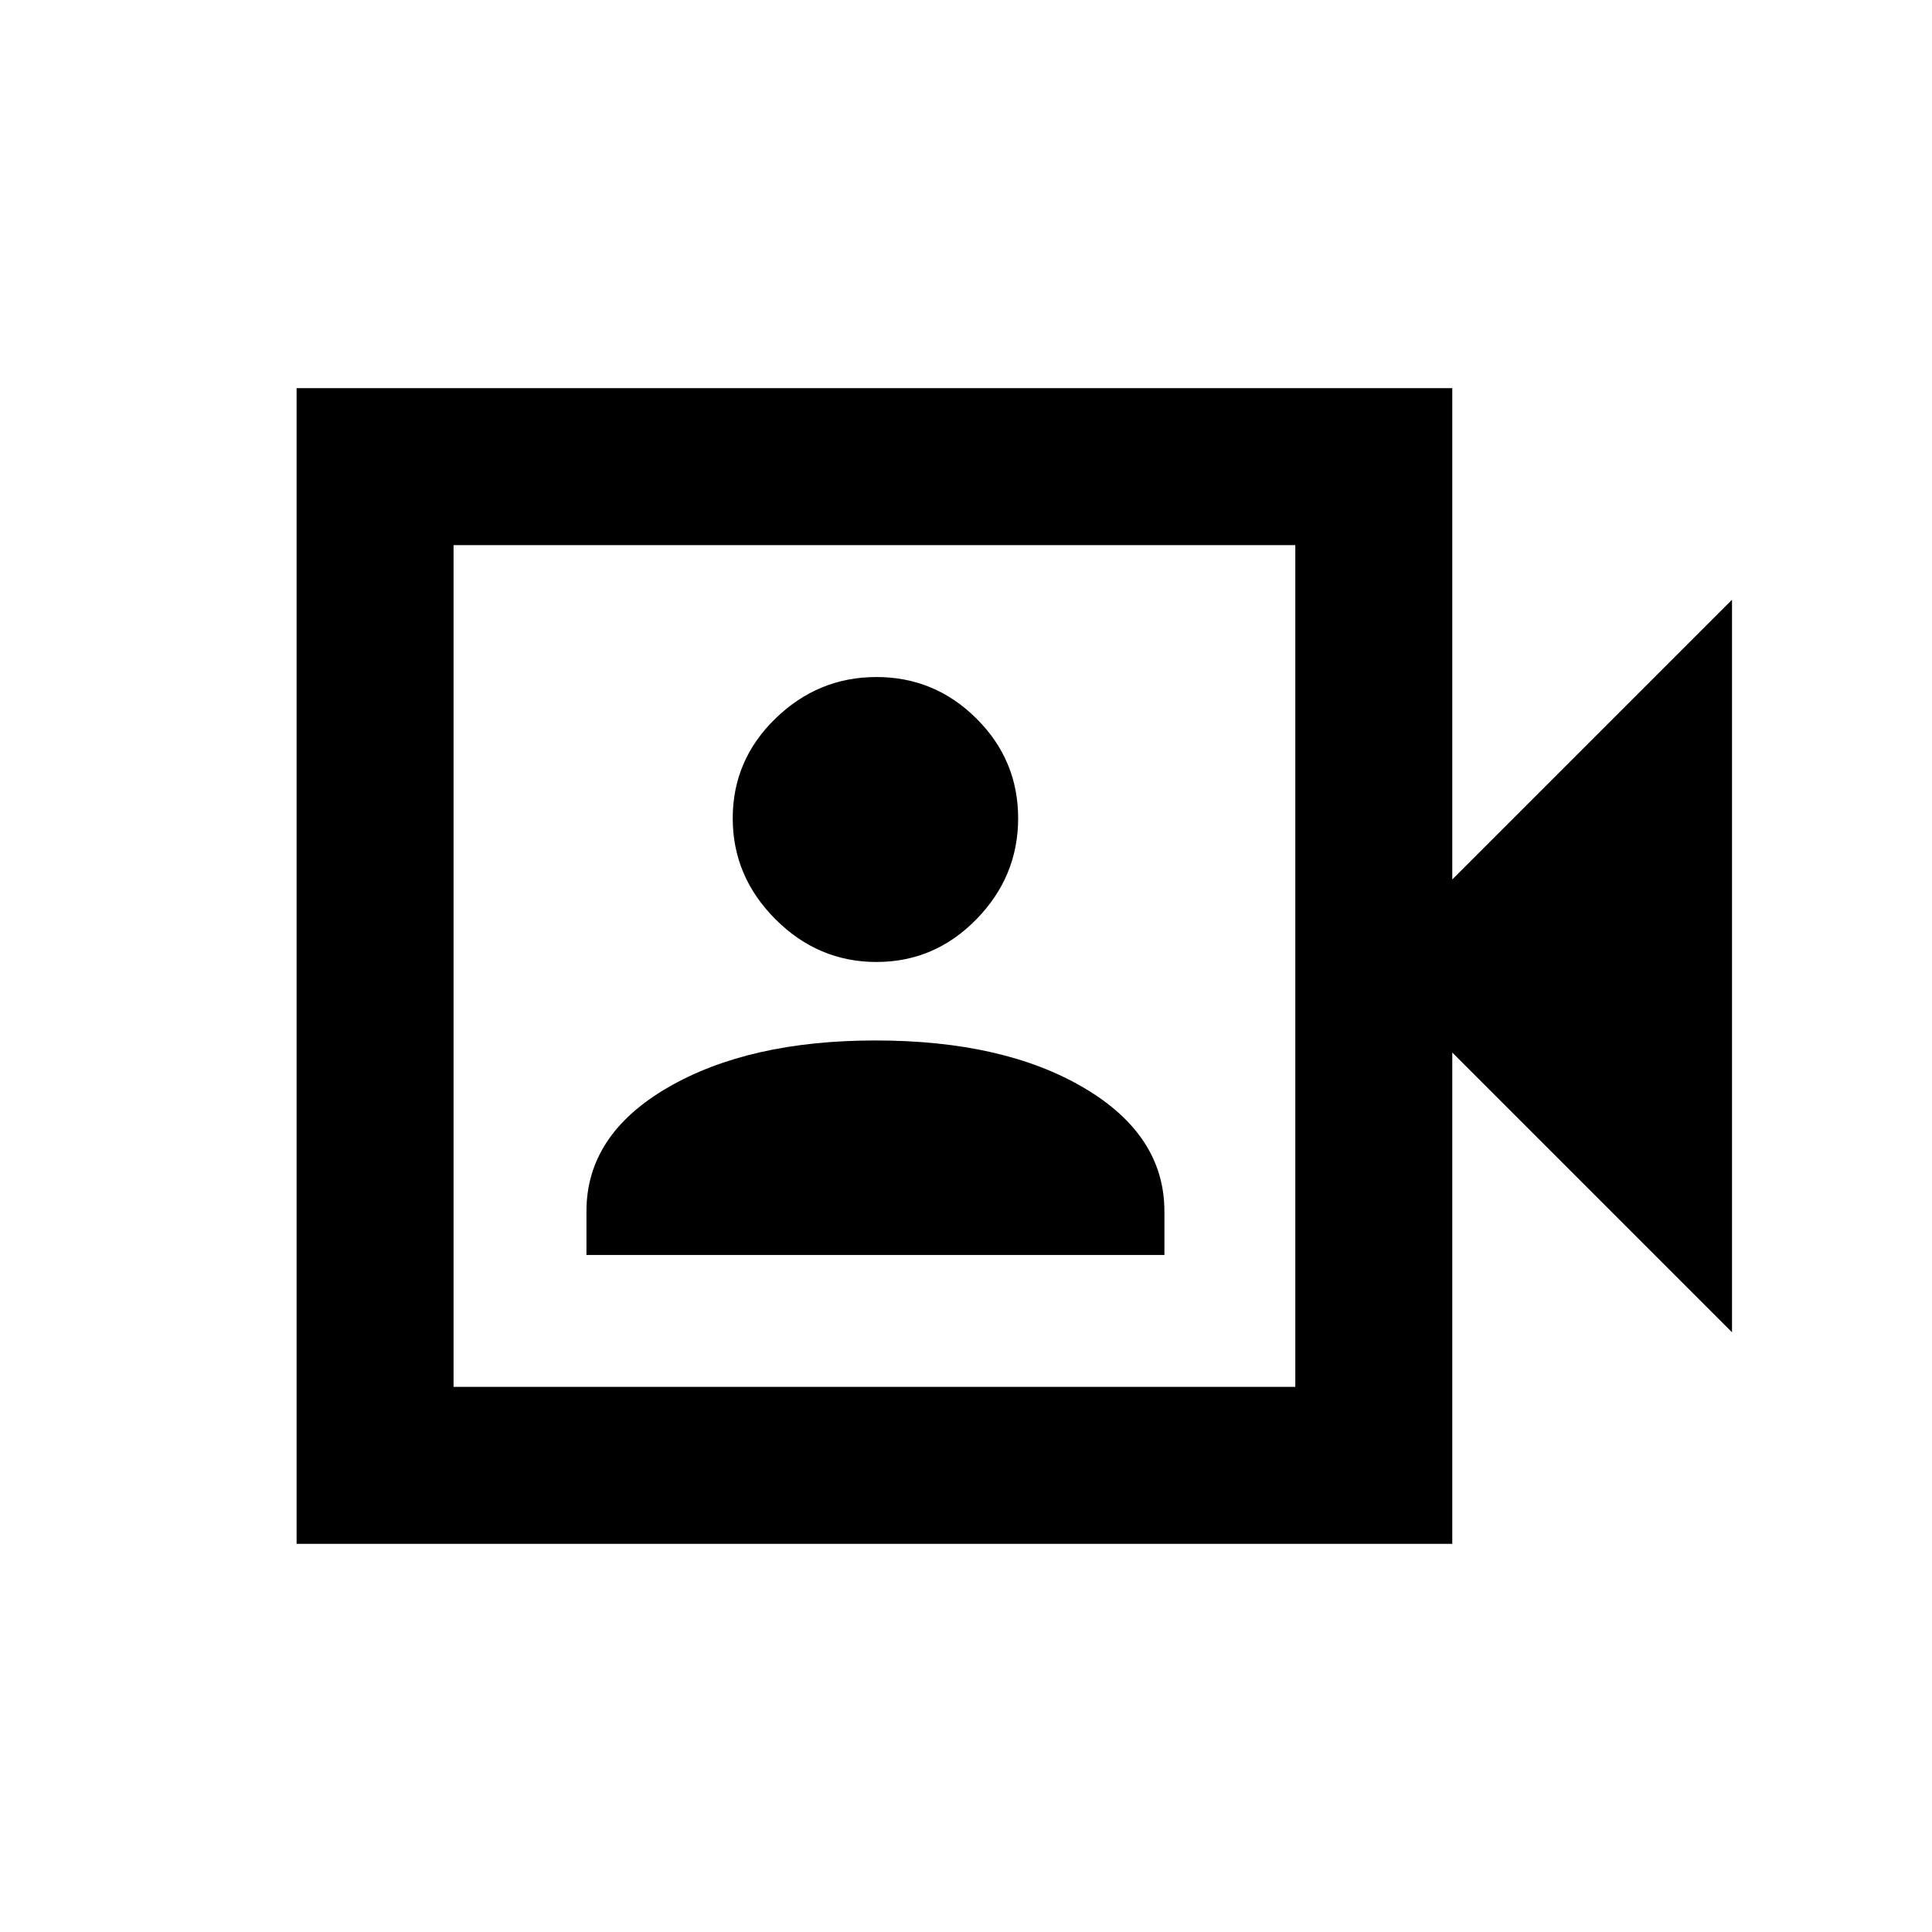 <svg xmlns="http://www.w3.org/2000/svg" height="20" viewBox="0 -960 960 960" width="20"><path d="M291.41-336.41h287.18v-21.68q0-37.78-39.93-61.34Q498.73-443 435-443q-62.93 0-103.26 23.44-40.33 23.44-40.33 61.39v21.76ZM435.5-482q28.95 0 49.68-21.23t20.73-50.18q0-28.95-20.73-49.56-20.73-20.62-49.68-20.62-28.96 0-50.18 20.62-21.23 20.61-21.23 49.56 0 28.95 21.23 50.18Q406.54-482 435.5-482ZM147.37-192.87v-574.26h574.26V-523l139-139v364l-139-139v244.13H147.37Zm78-78h418.26v-418.26H225.37v418.26Zm0 0v-418.26 418.26Z"/></svg>